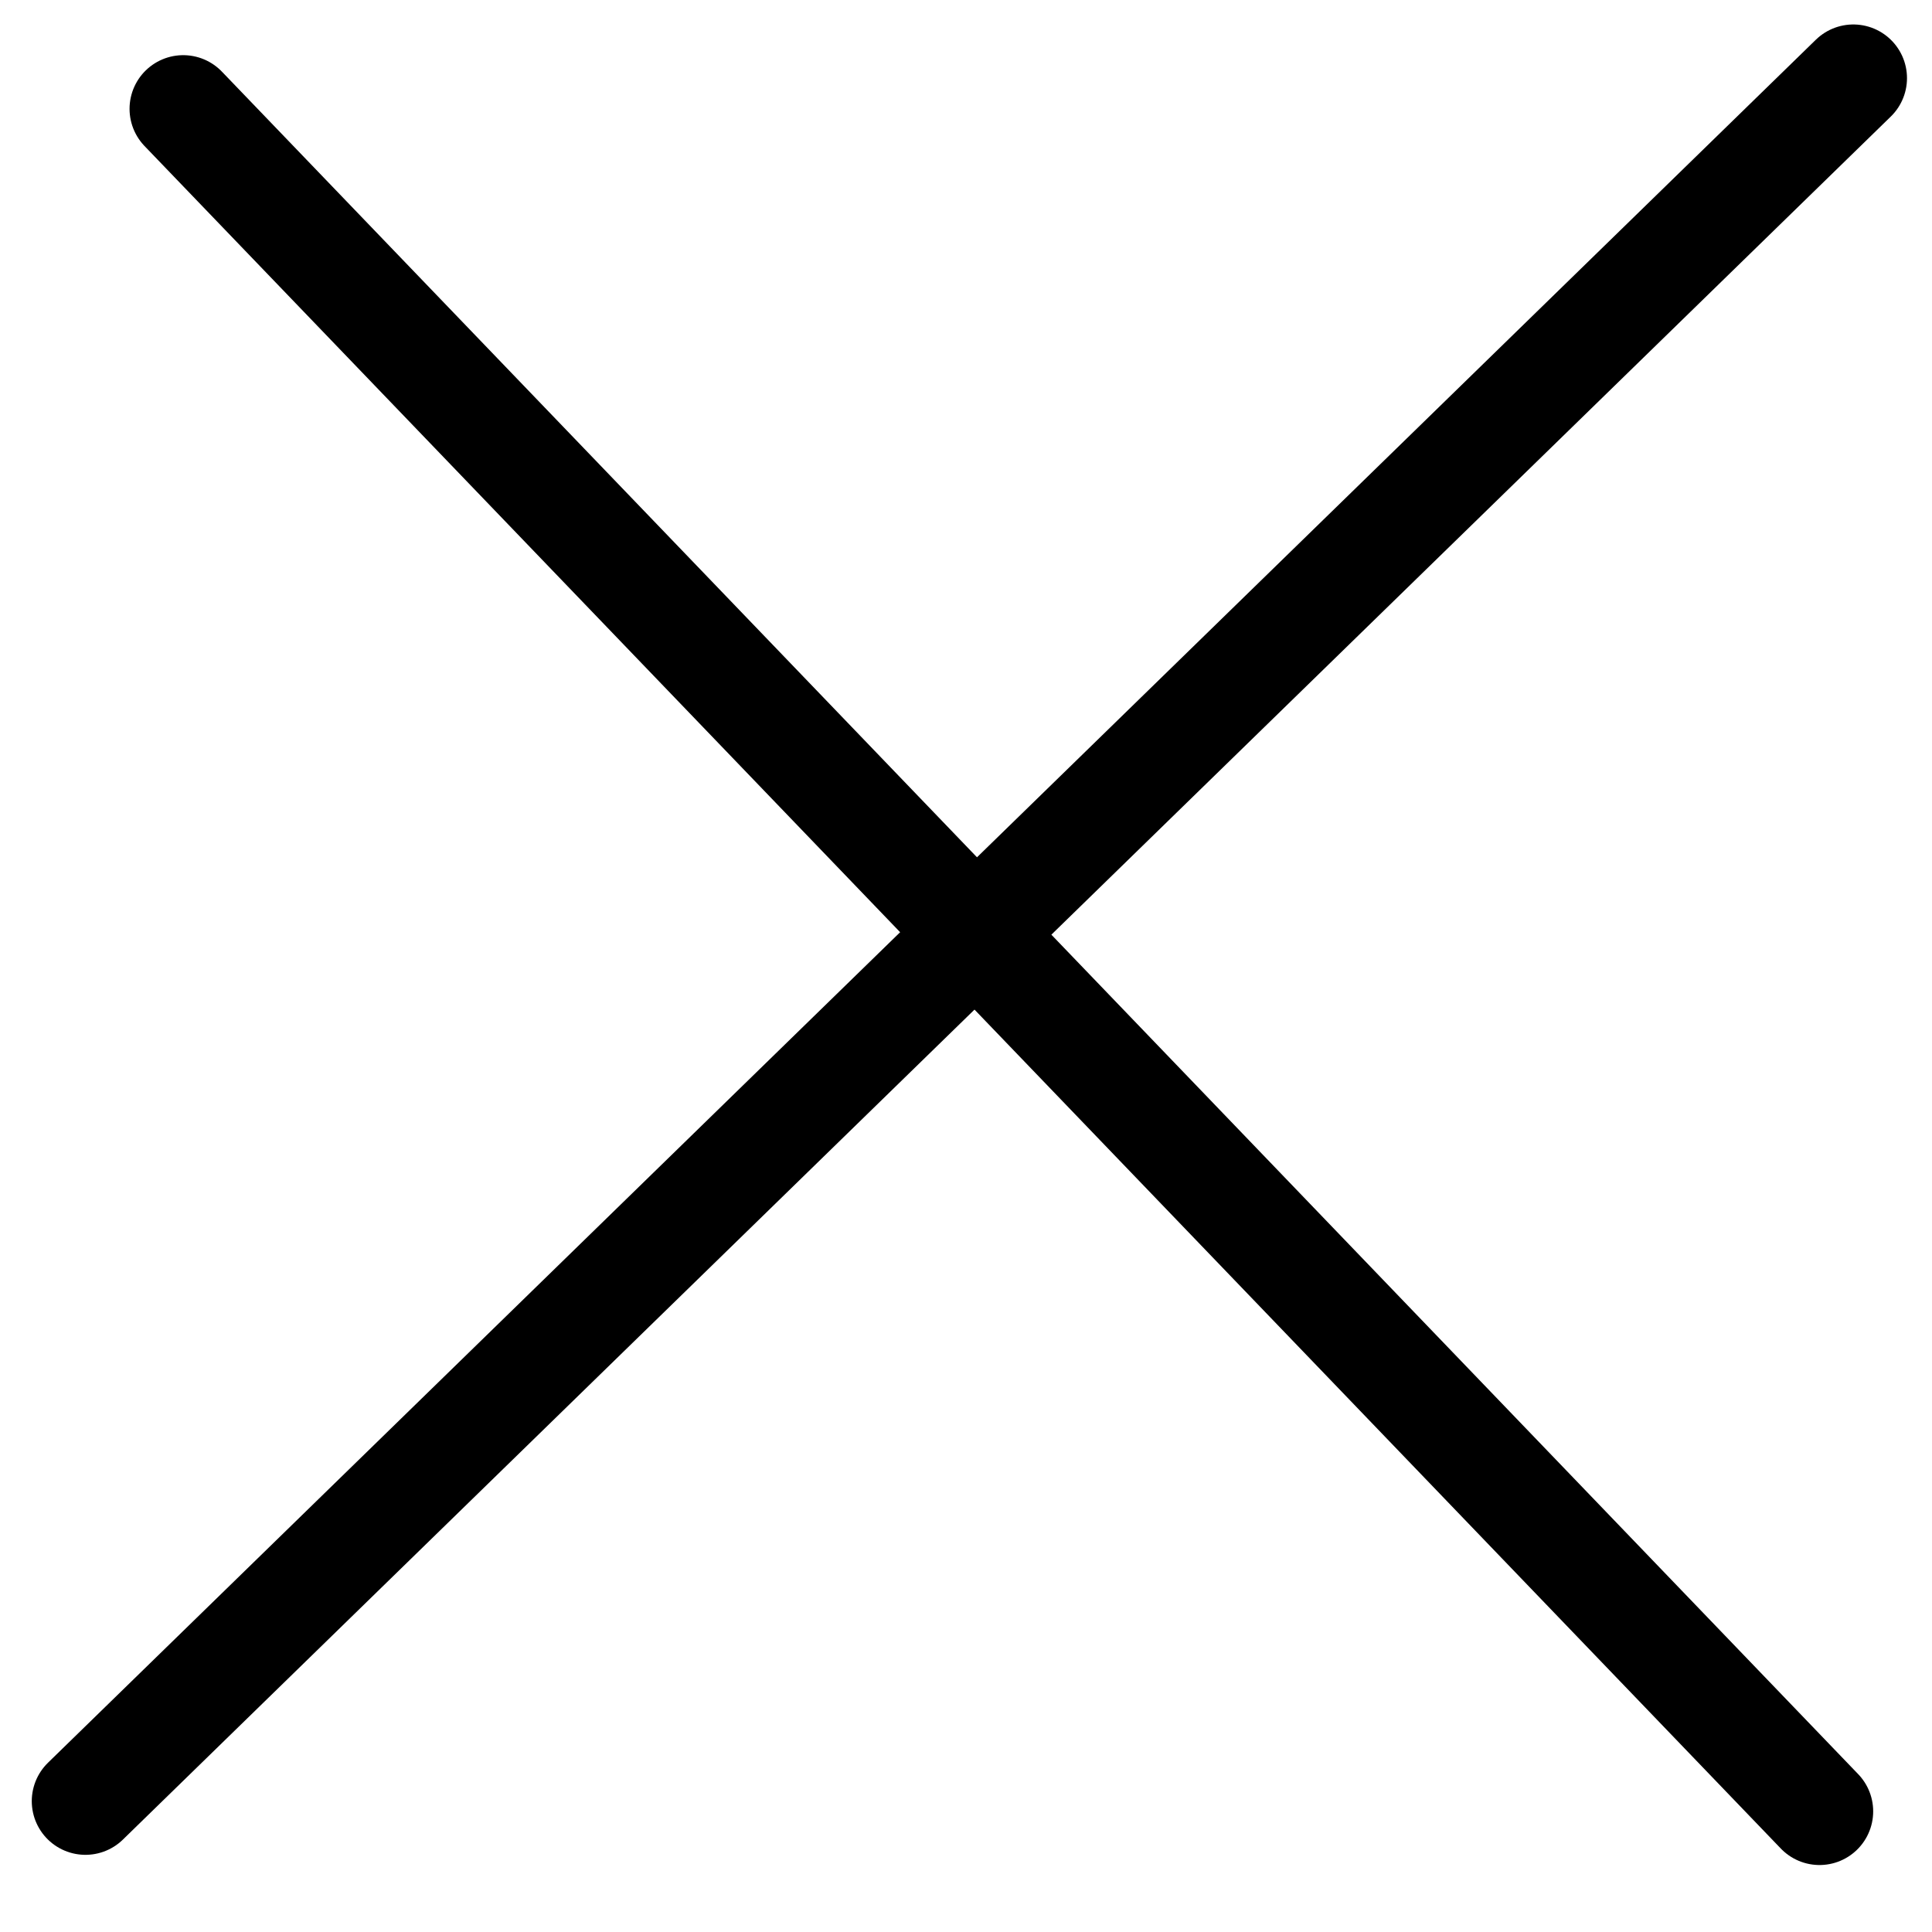 <svg width="18" height="18" viewBox="0 0 18 18" fill="none" xmlns="http://www.w3.org/2000/svg">
<path d="M0.796 16.781L17.267 0.728" stroke="black" stroke-linecap="round"/>
<line x1="1.707" y1="1.014" x2="16.952" y2="16.876" stroke="black" stroke-linecap="round"/>
</svg>
